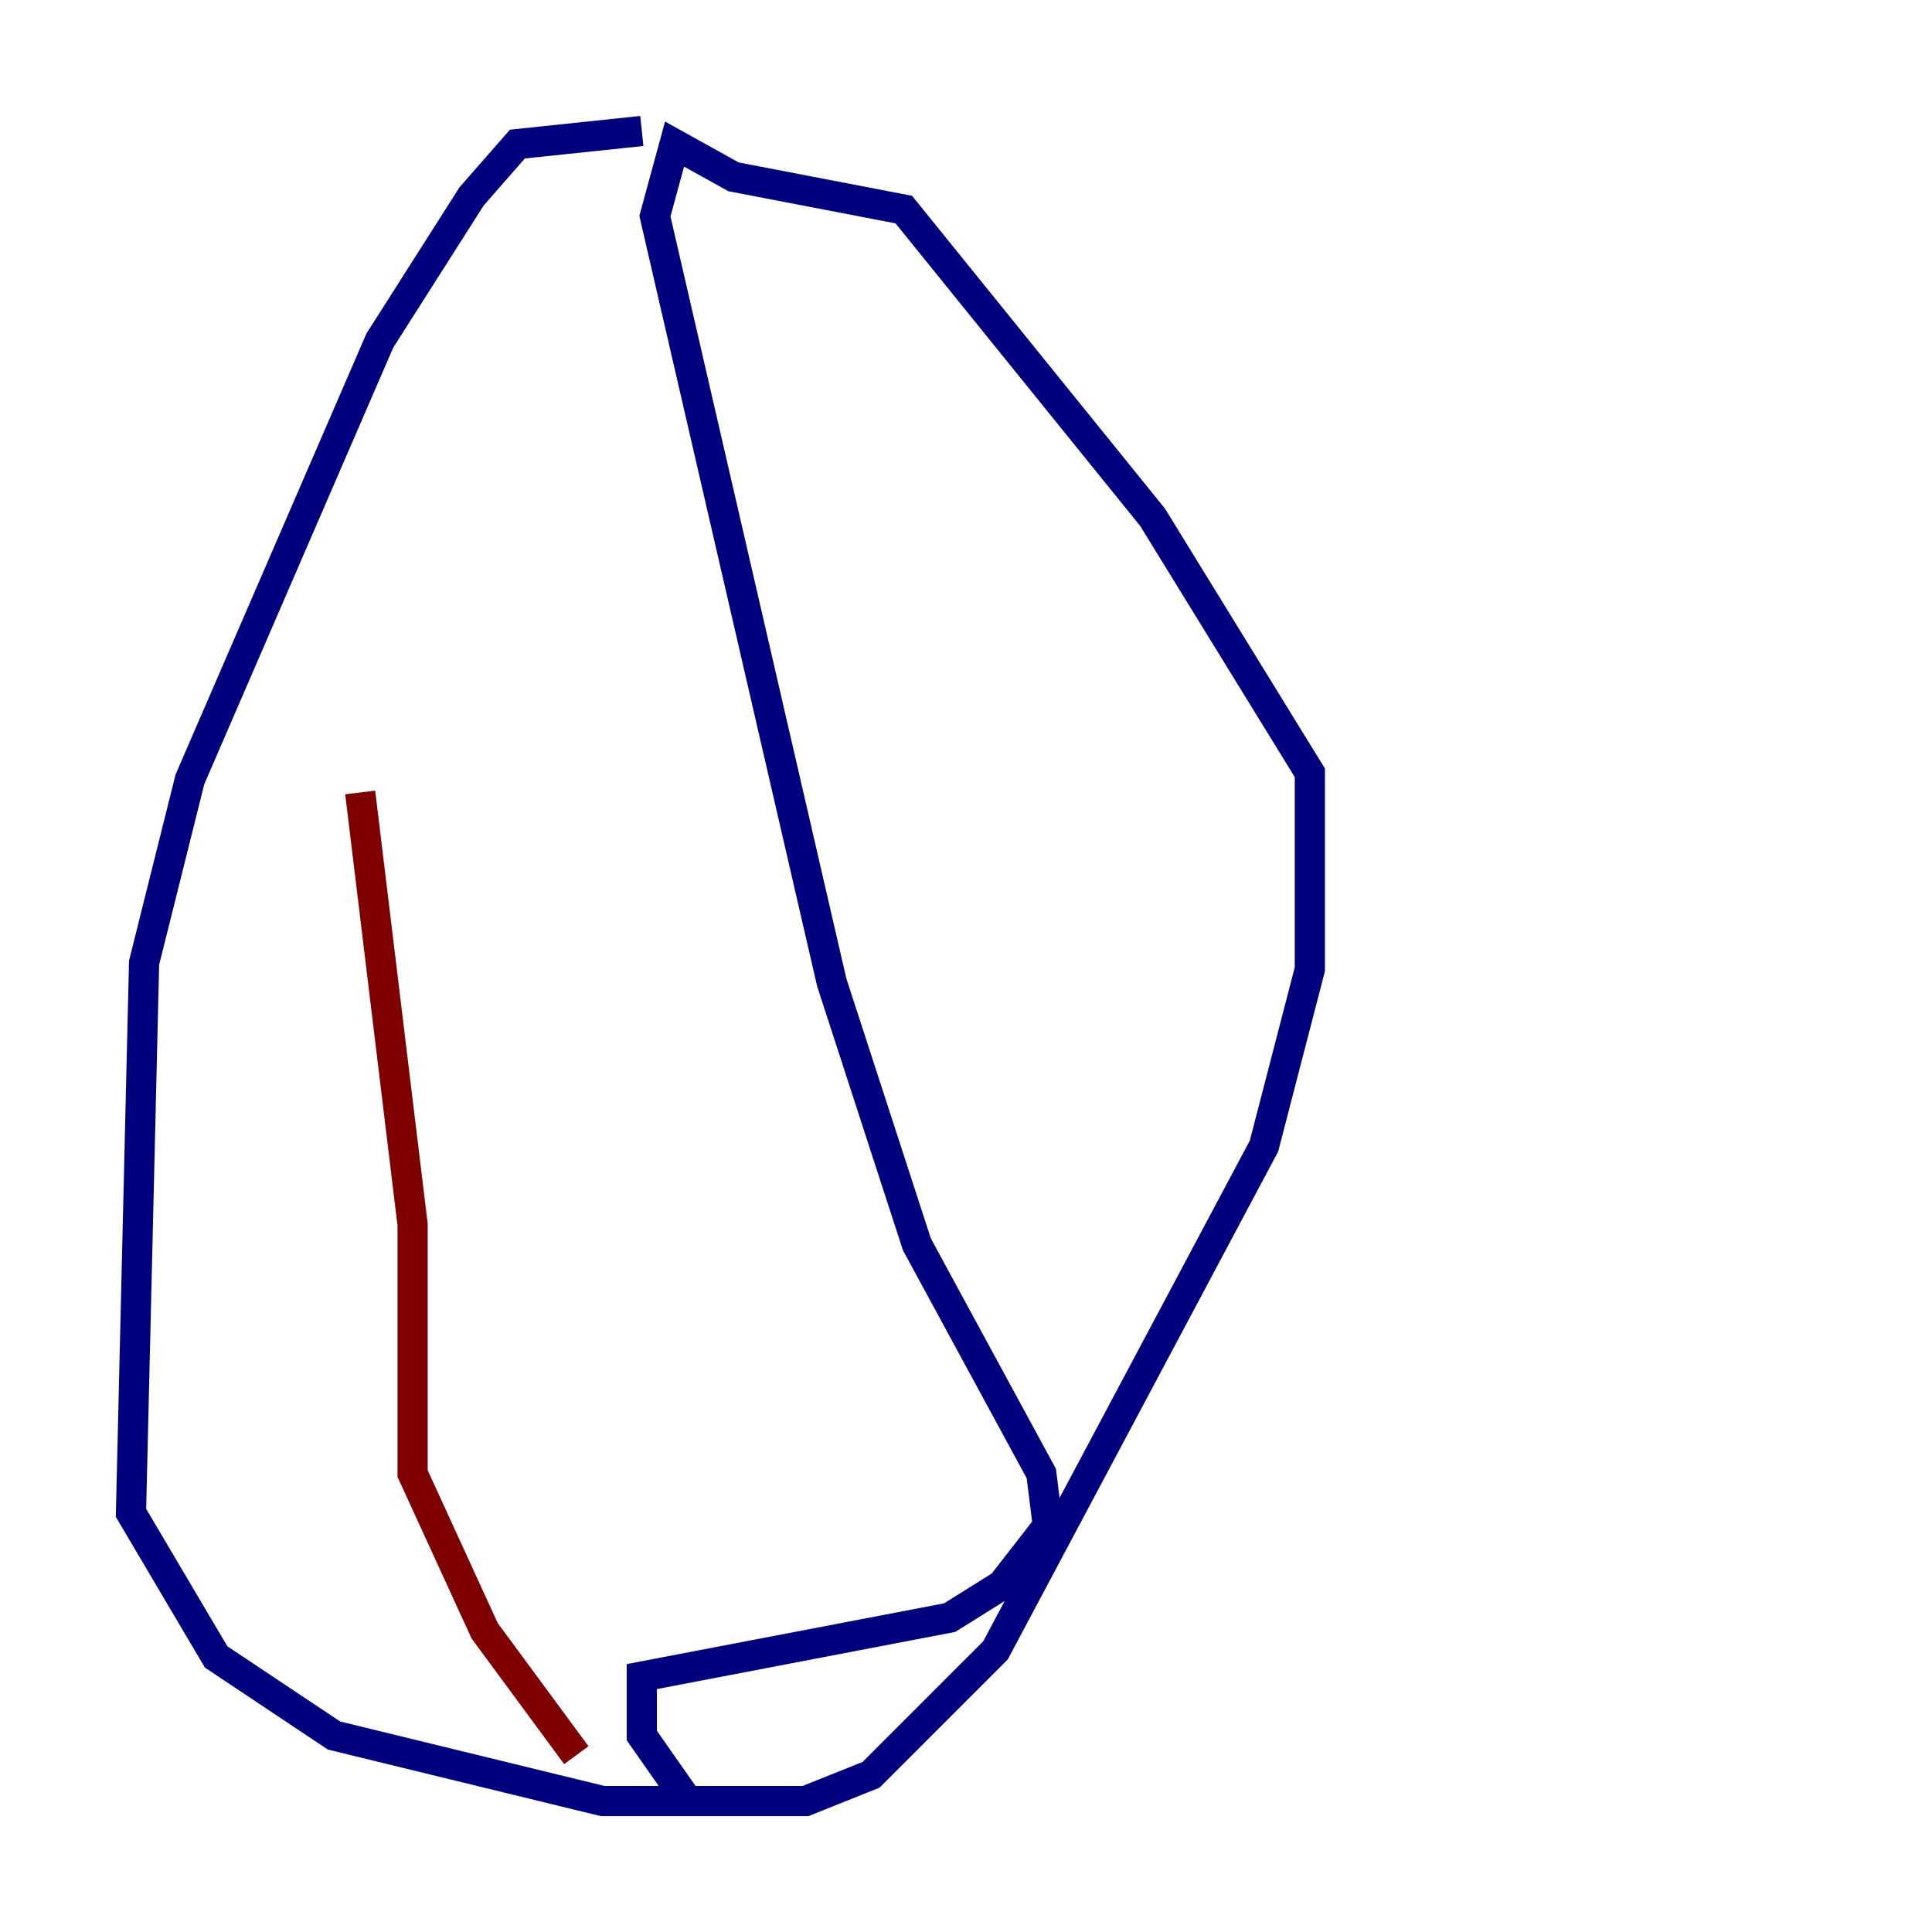<?xml version="1.0" encoding="utf-8" ?>
<svg baseProfile="tiny" height="128" version="1.2" viewBox="0,0,128,128" width="128" xmlns="http://www.w3.org/2000/svg" xmlns:ev="http://www.w3.org/2001/xml-events" xmlns:xlink="http://www.w3.org/1999/xlink"><defs /><polyline fill="none" points="42.522,8.678 34.278,9.546 31.241,13.017 25.166,22.563 12.583,51.634 9.546,63.783 8.678,100.231 14.319,109.776 22.129,114.983 39.919,119.322 53.37,119.322 57.709,117.586 65.953,109.342 83.742,75.932 86.78,64.217 86.78,51.2 76.366,34.278 59.878,13.885 48.597,11.715 44.691,9.546 43.39,14.319 55.105,65.085 60.746,82.441 68.99,97.627 69.424,101.098 66.386,105.003 62.915,107.173 42.522,111.078 42.522,114.983 45.559,119.322" stroke="#00007f" stroke-width="2" /><polyline fill="none" points="38.183,116.285 32.108,108.041 27.336,97.627 27.336,81.139 23.864,52.502" stroke="#7f0000" stroke-width="2" /></svg>